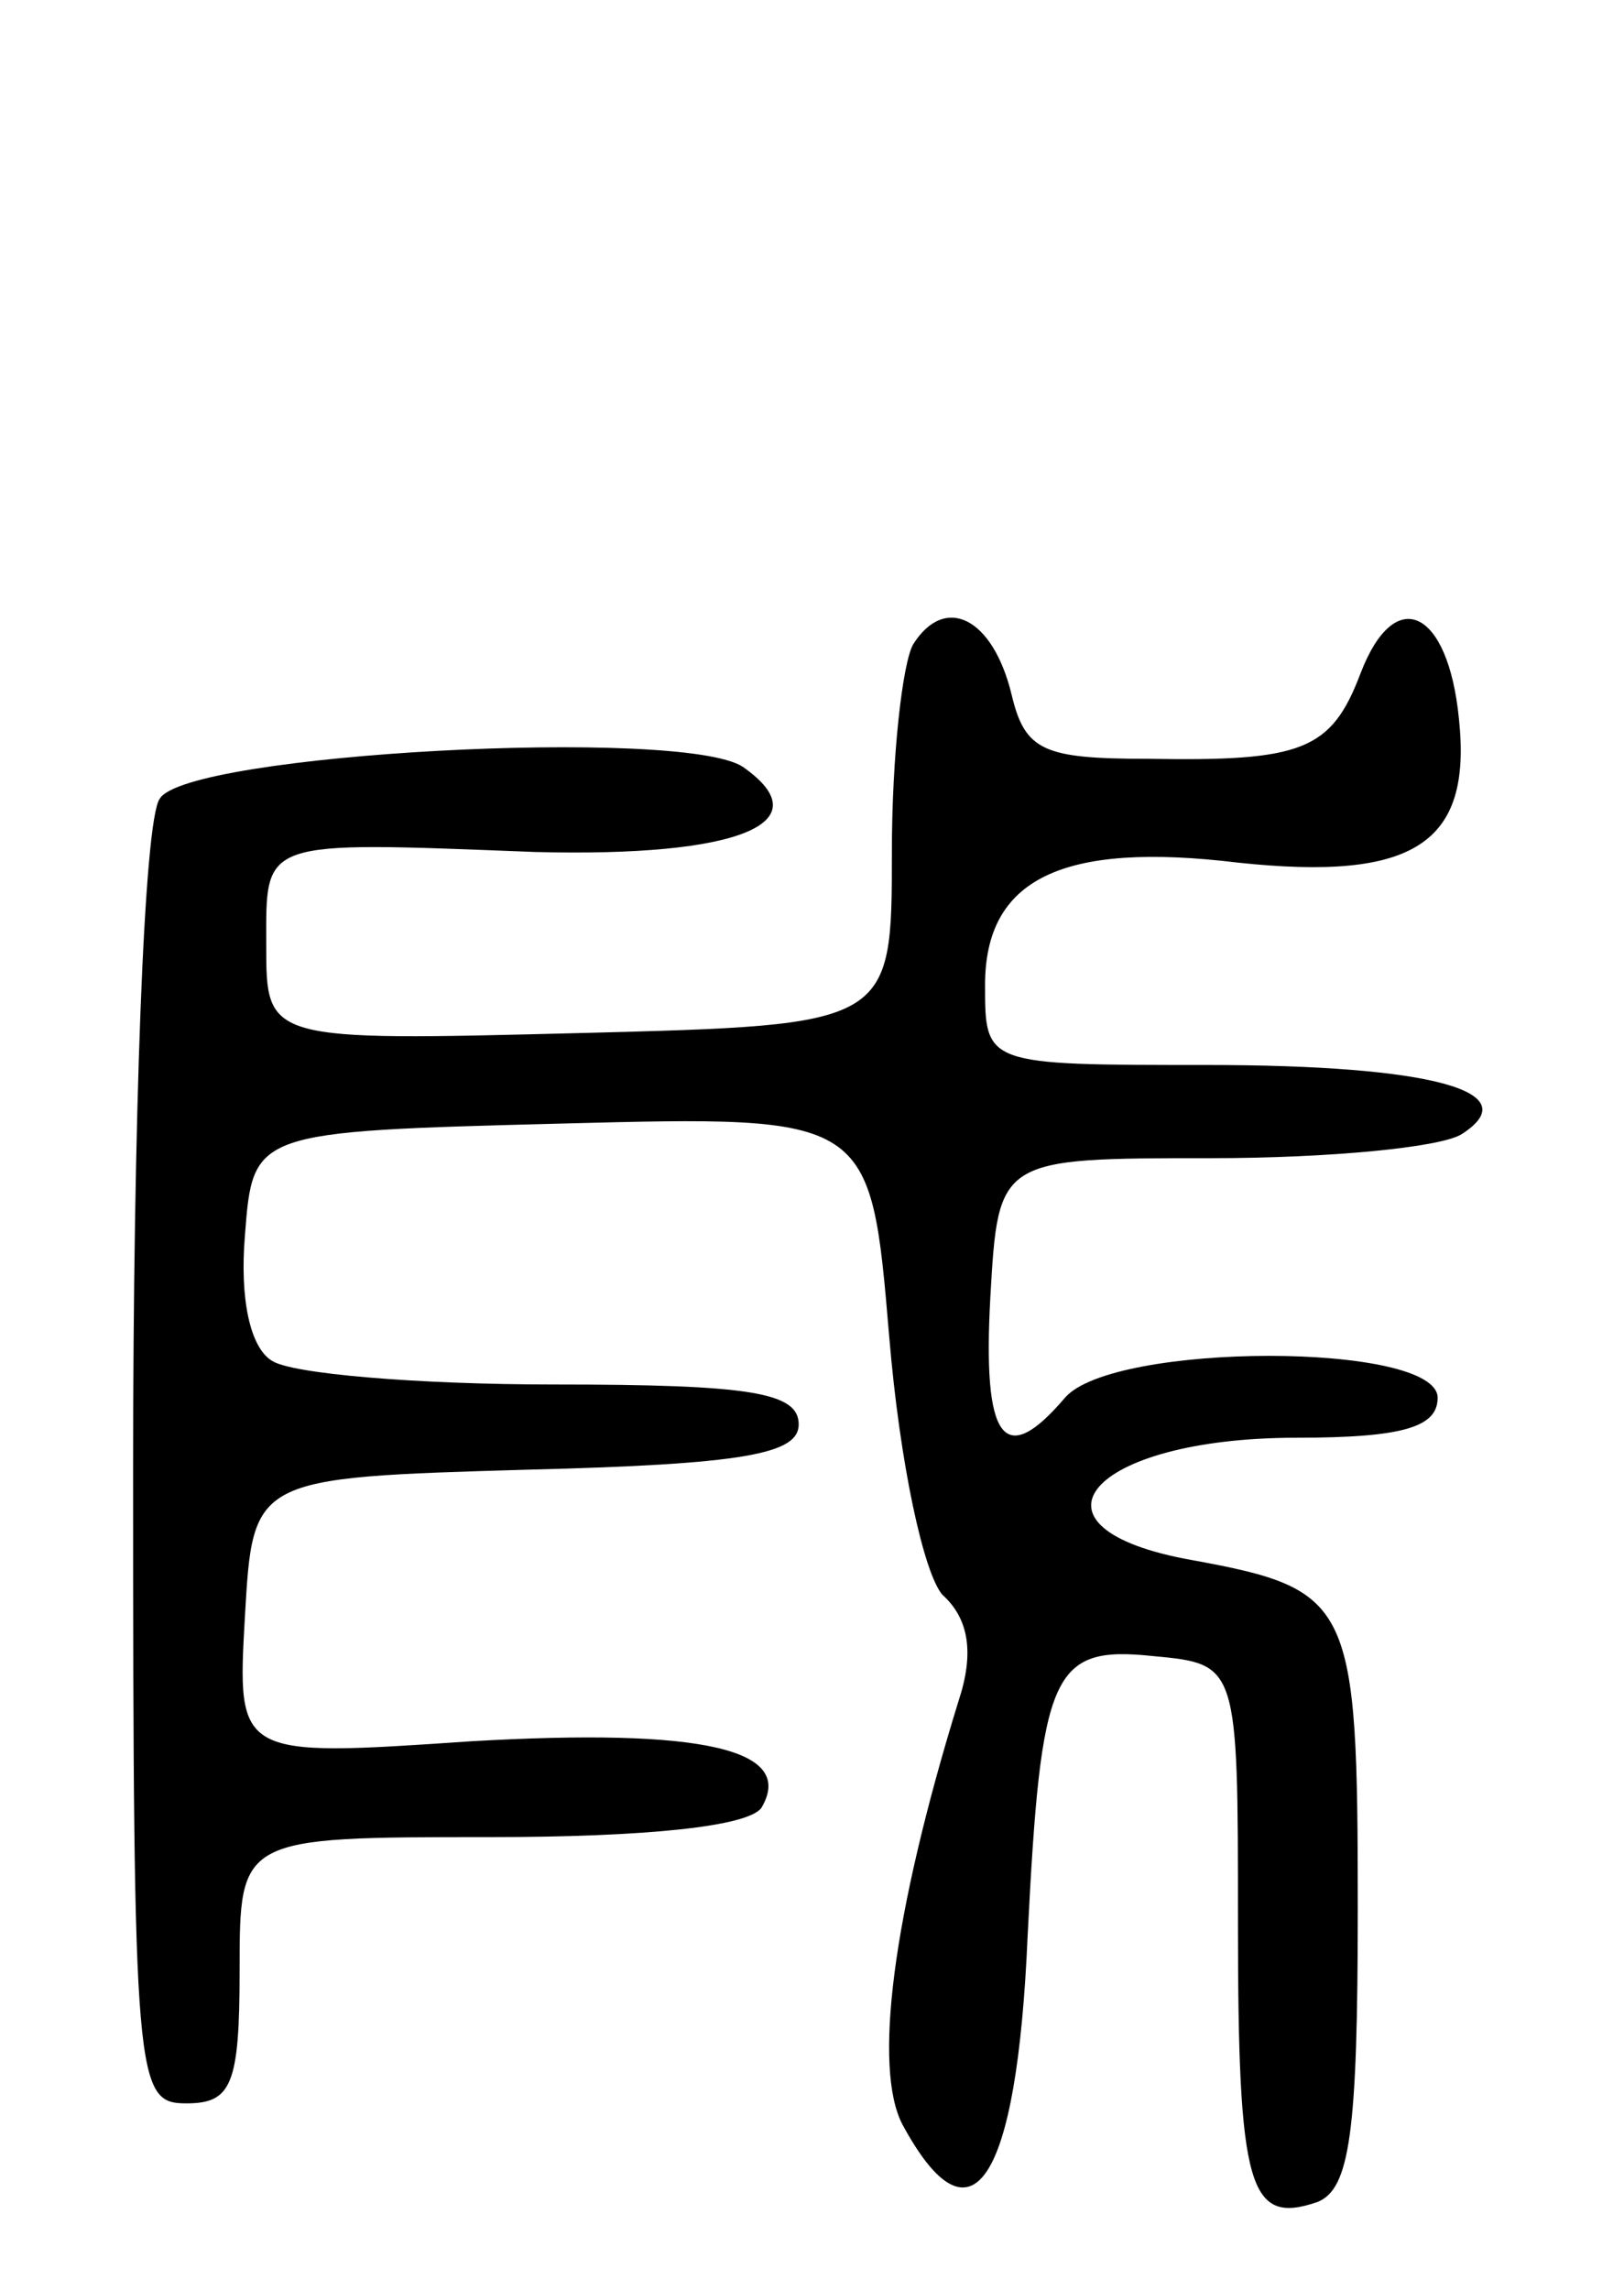 <svg version="1.0" xmlns="http://www.w3.org/2000/svg"
 width="61pt" height="86pt" viewBox="0 0 61 86"
 preserveAspectRatio="xMidYMid meet">
<g transform="translate(0,86) scale(0.1,-0.1)"
fill="#000000" stroke="none">
<path d="M343 618 c-4 -7 -8 -42 -8 -78 0 -65 0 -65 -117 -68 -118 -3 -118 -3
-118 33 0 40 -3 39 101 35 77 -2 108 11 78 32 -23 15 -209 5 -219 -12 -6 -8
-10 -122 -10 -252 0 -231 1 -238 20 -238 17 0 20 7 20 50 0 50 0 50 94 50 59
0 97 4 102 11 13 22 -22 30 -109 25 -88 -6 -88 -6 -85 47 3 52 3 52 106 55 82
2 102 6 102 17 0 12 -18 15 -92 15 -51 0 -99 4 -106 9 -8 5 -12 23 -10 47 3
39 3 39 119 42 116 3 116 3 123 -80 4 -48 13 -89 20 -97 10 -9 12 -22 6 -40
-25 -81 -32 -138 -21 -159 26 -48 43 -22 47 71 5 99 9 109 47 105 32 -3 32 -3
32 -100 0 -100 4 -114 30 -105 12 5 15 26 15 110 0 115 -2 120 -62 131 -68 12
-39 46 39 46 40 0 53 4 53 15 0 21 -122 21 -140 0 -23 -27 -31 -16 -28 38 3
52 3 52 83 52 44 0 86 4 94 9 25 16 -11 26 -96 26 -83 0 -83 0 -83 30 0 40 29
54 95 46 66 -7 88 7 83 54 -4 41 -24 51 -37 17 -11 -29 -22 -33 -80 -32 -39 0
-46 3 -51 24 -7 29 -25 38 -37 19z"/>
</g>
</svg>
